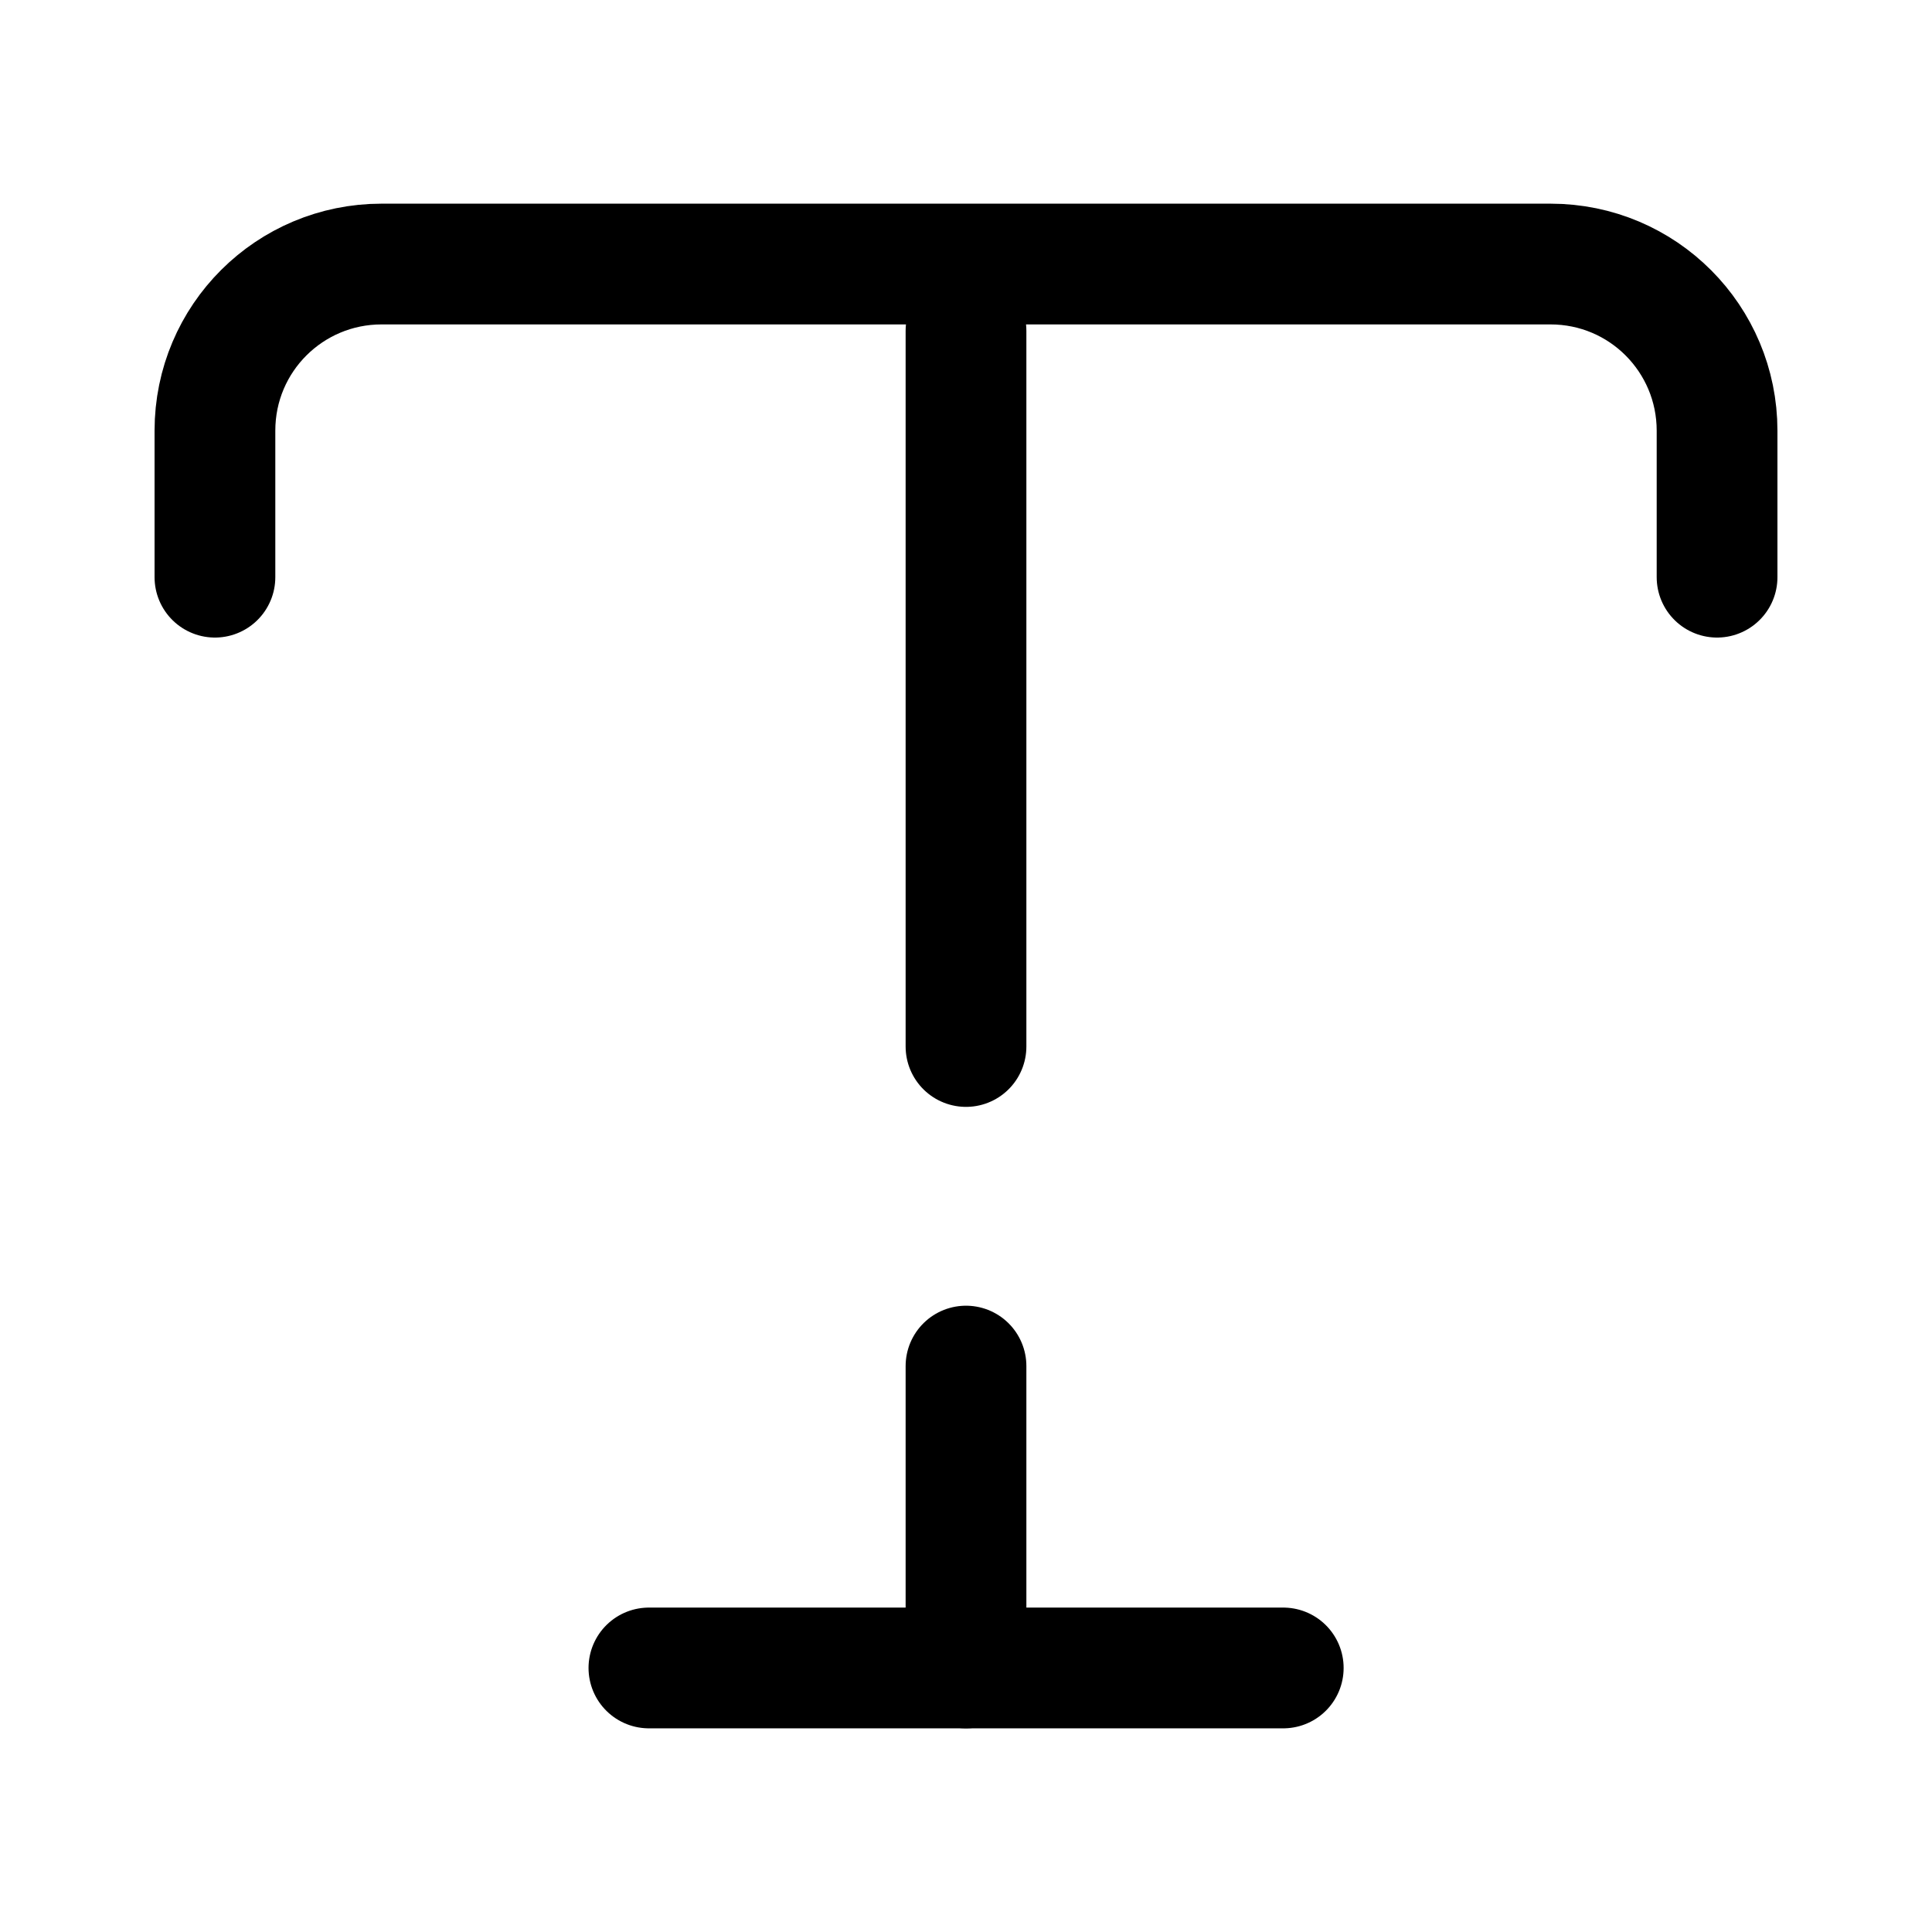 <svg width="24" height="24" viewBox="0 0 24 24" fill="none" xmlns="http://www.w3.org/2000/svg">
    <path
        d="M2.67 7.17V5.35C2.67 4.2 3.6 3.28 4.74 3.28H19.26C20.41 3.28 21.33 4.21 21.33 5.35V7.17"
        stroke="currentColor" stroke-width="1.5" stroke-linecap="round" stroke-linejoin="round"/>
    <path d="M12 13V4.11" stroke="currentColor" stroke-width="1.5" stroke-linecap="round"
          stroke-linejoin="round"/>
    <path d="M12 20.72V16.97" stroke="currentColor" stroke-width="1.5" stroke-linecap="round" stroke-linejoin="round"/>
    <path d="M8.061 20.72H15.941" stroke="currentColor" stroke-width="1.5" stroke-linecap="round"
          stroke-linejoin="round"/>
</svg>
